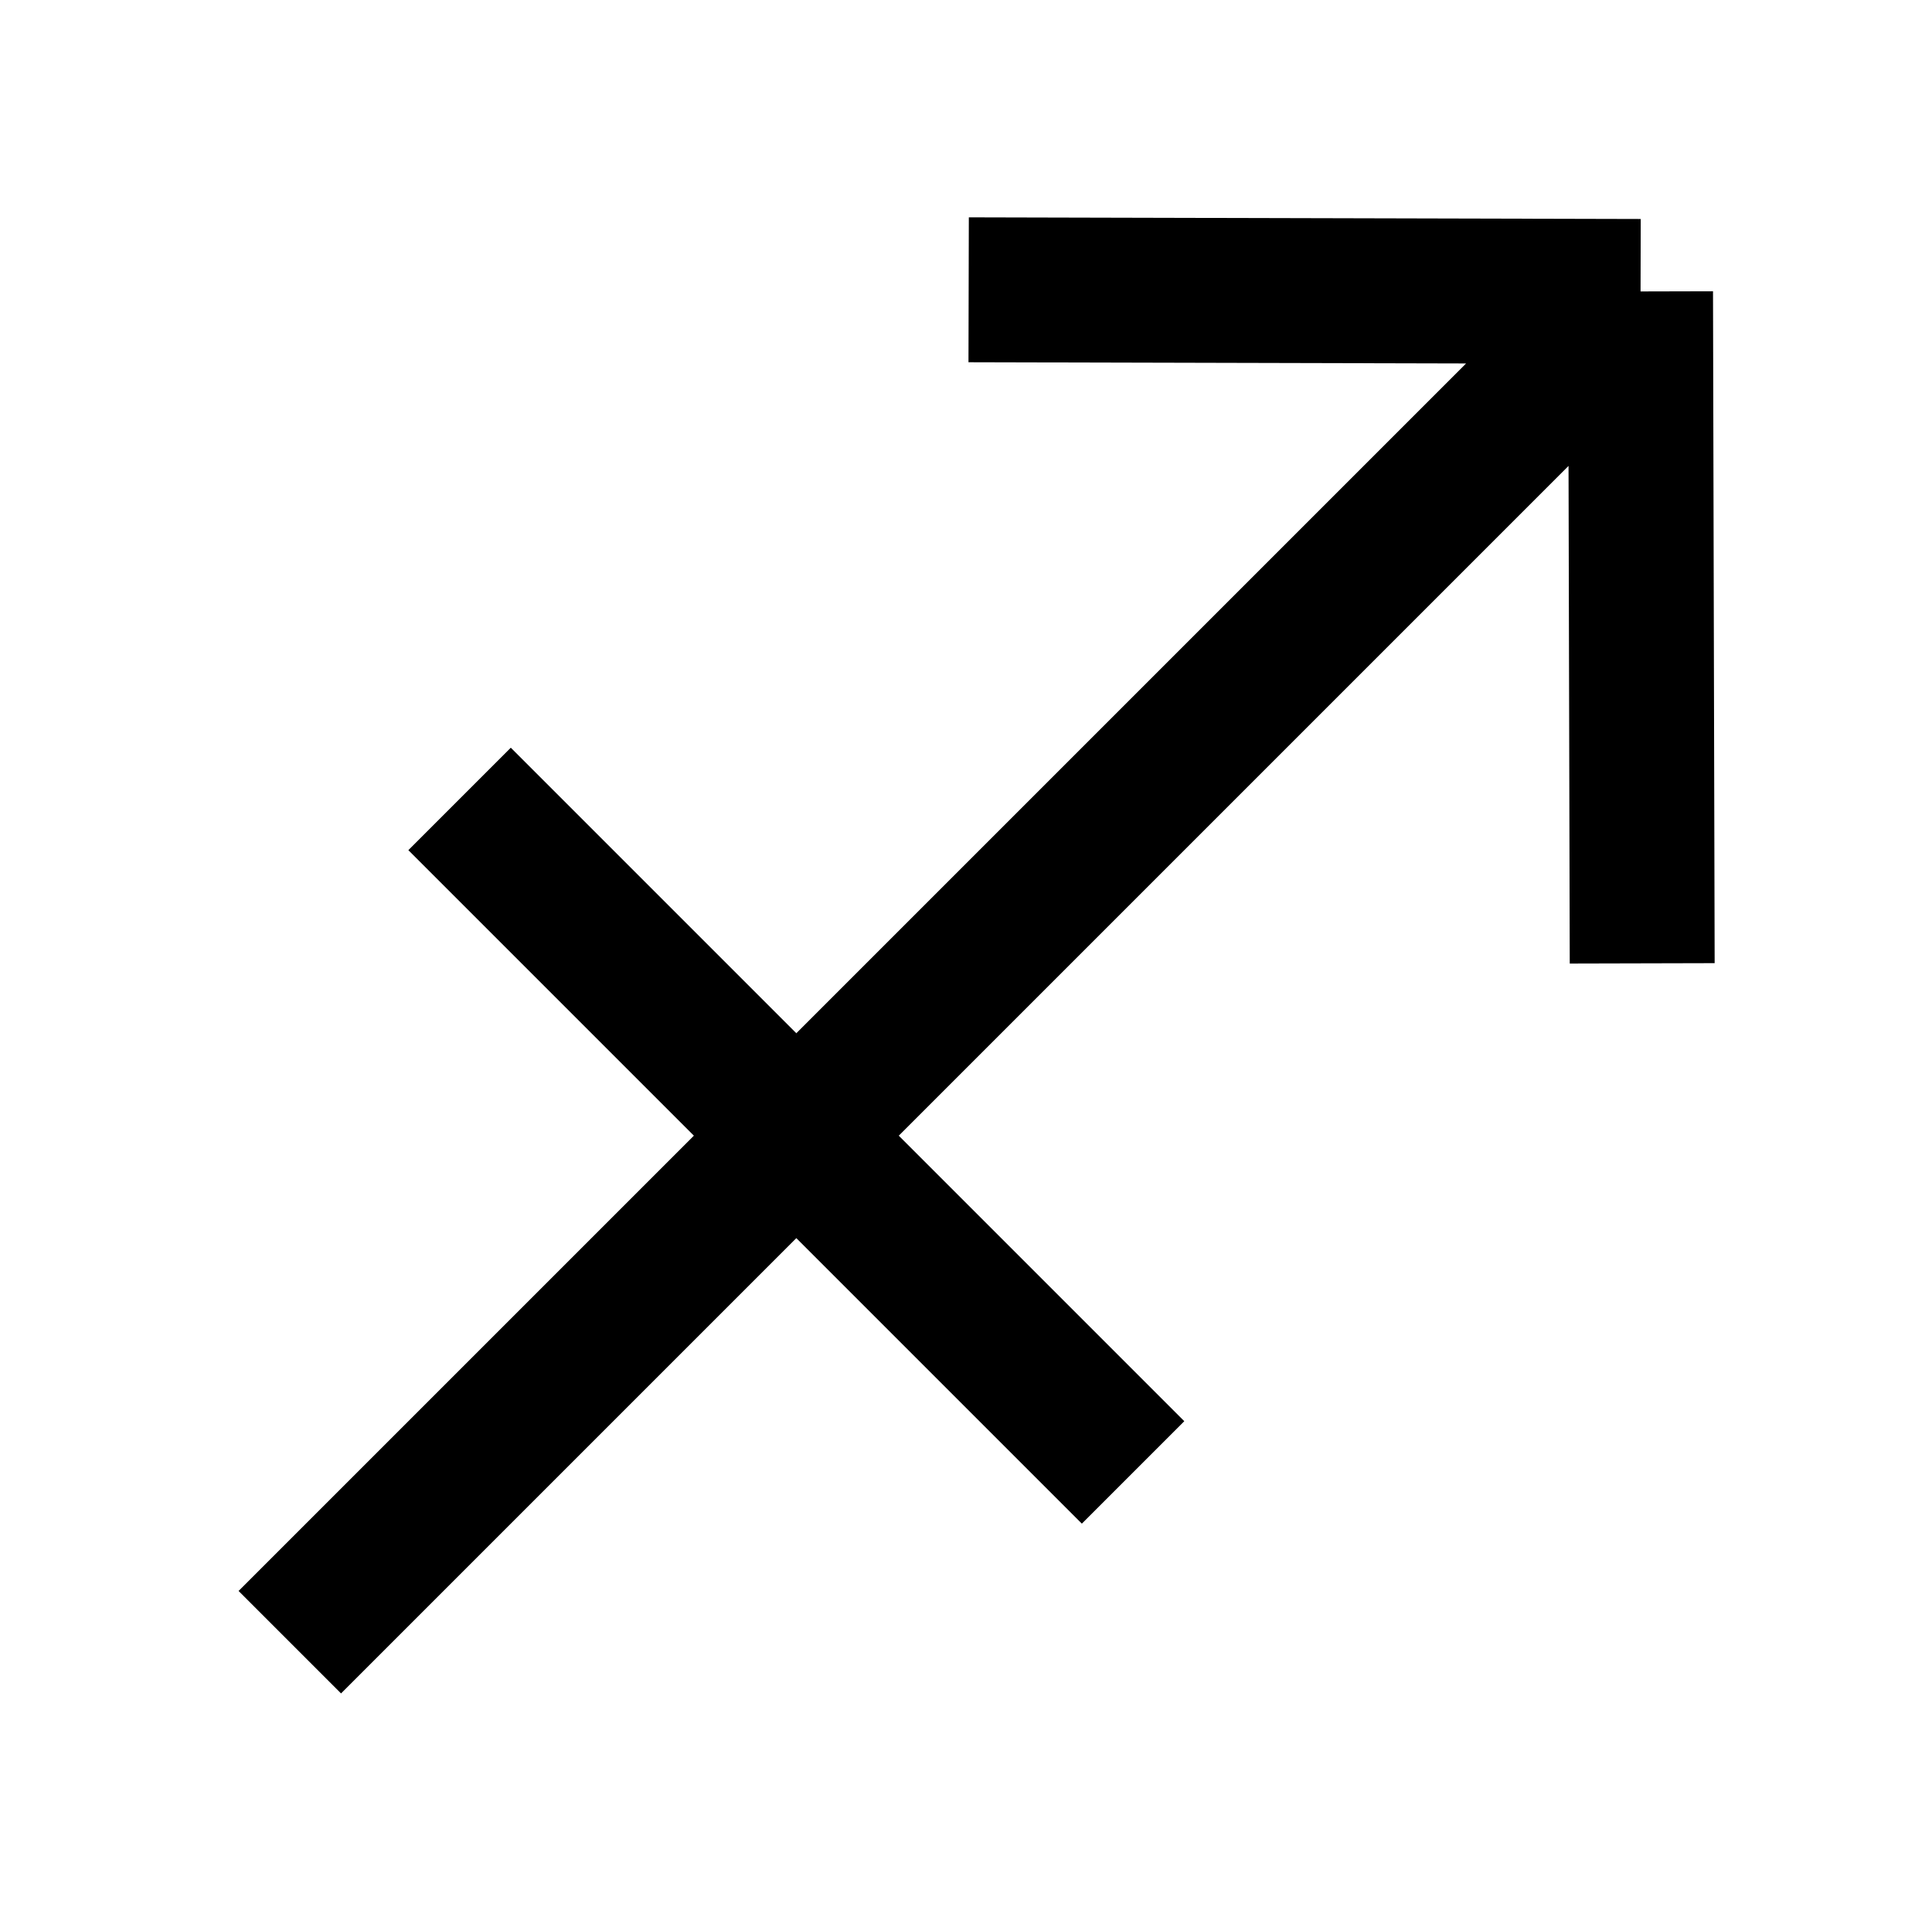 <svg width="40" height="40" viewBox="0 0 40 40" fill="none" xmlns="http://www.w3.org/2000/svg">
<path d="M6 34L16.487 23.513M33.966 6.034L20.055 6M33.966 6.034L16.487 23.513M33.966 6.034L34 19.945M16.487 23.513L9.515 16.541M16.487 23.513L23.459 30.485" stroke="black" stroke-width="3"/>
</svg>

